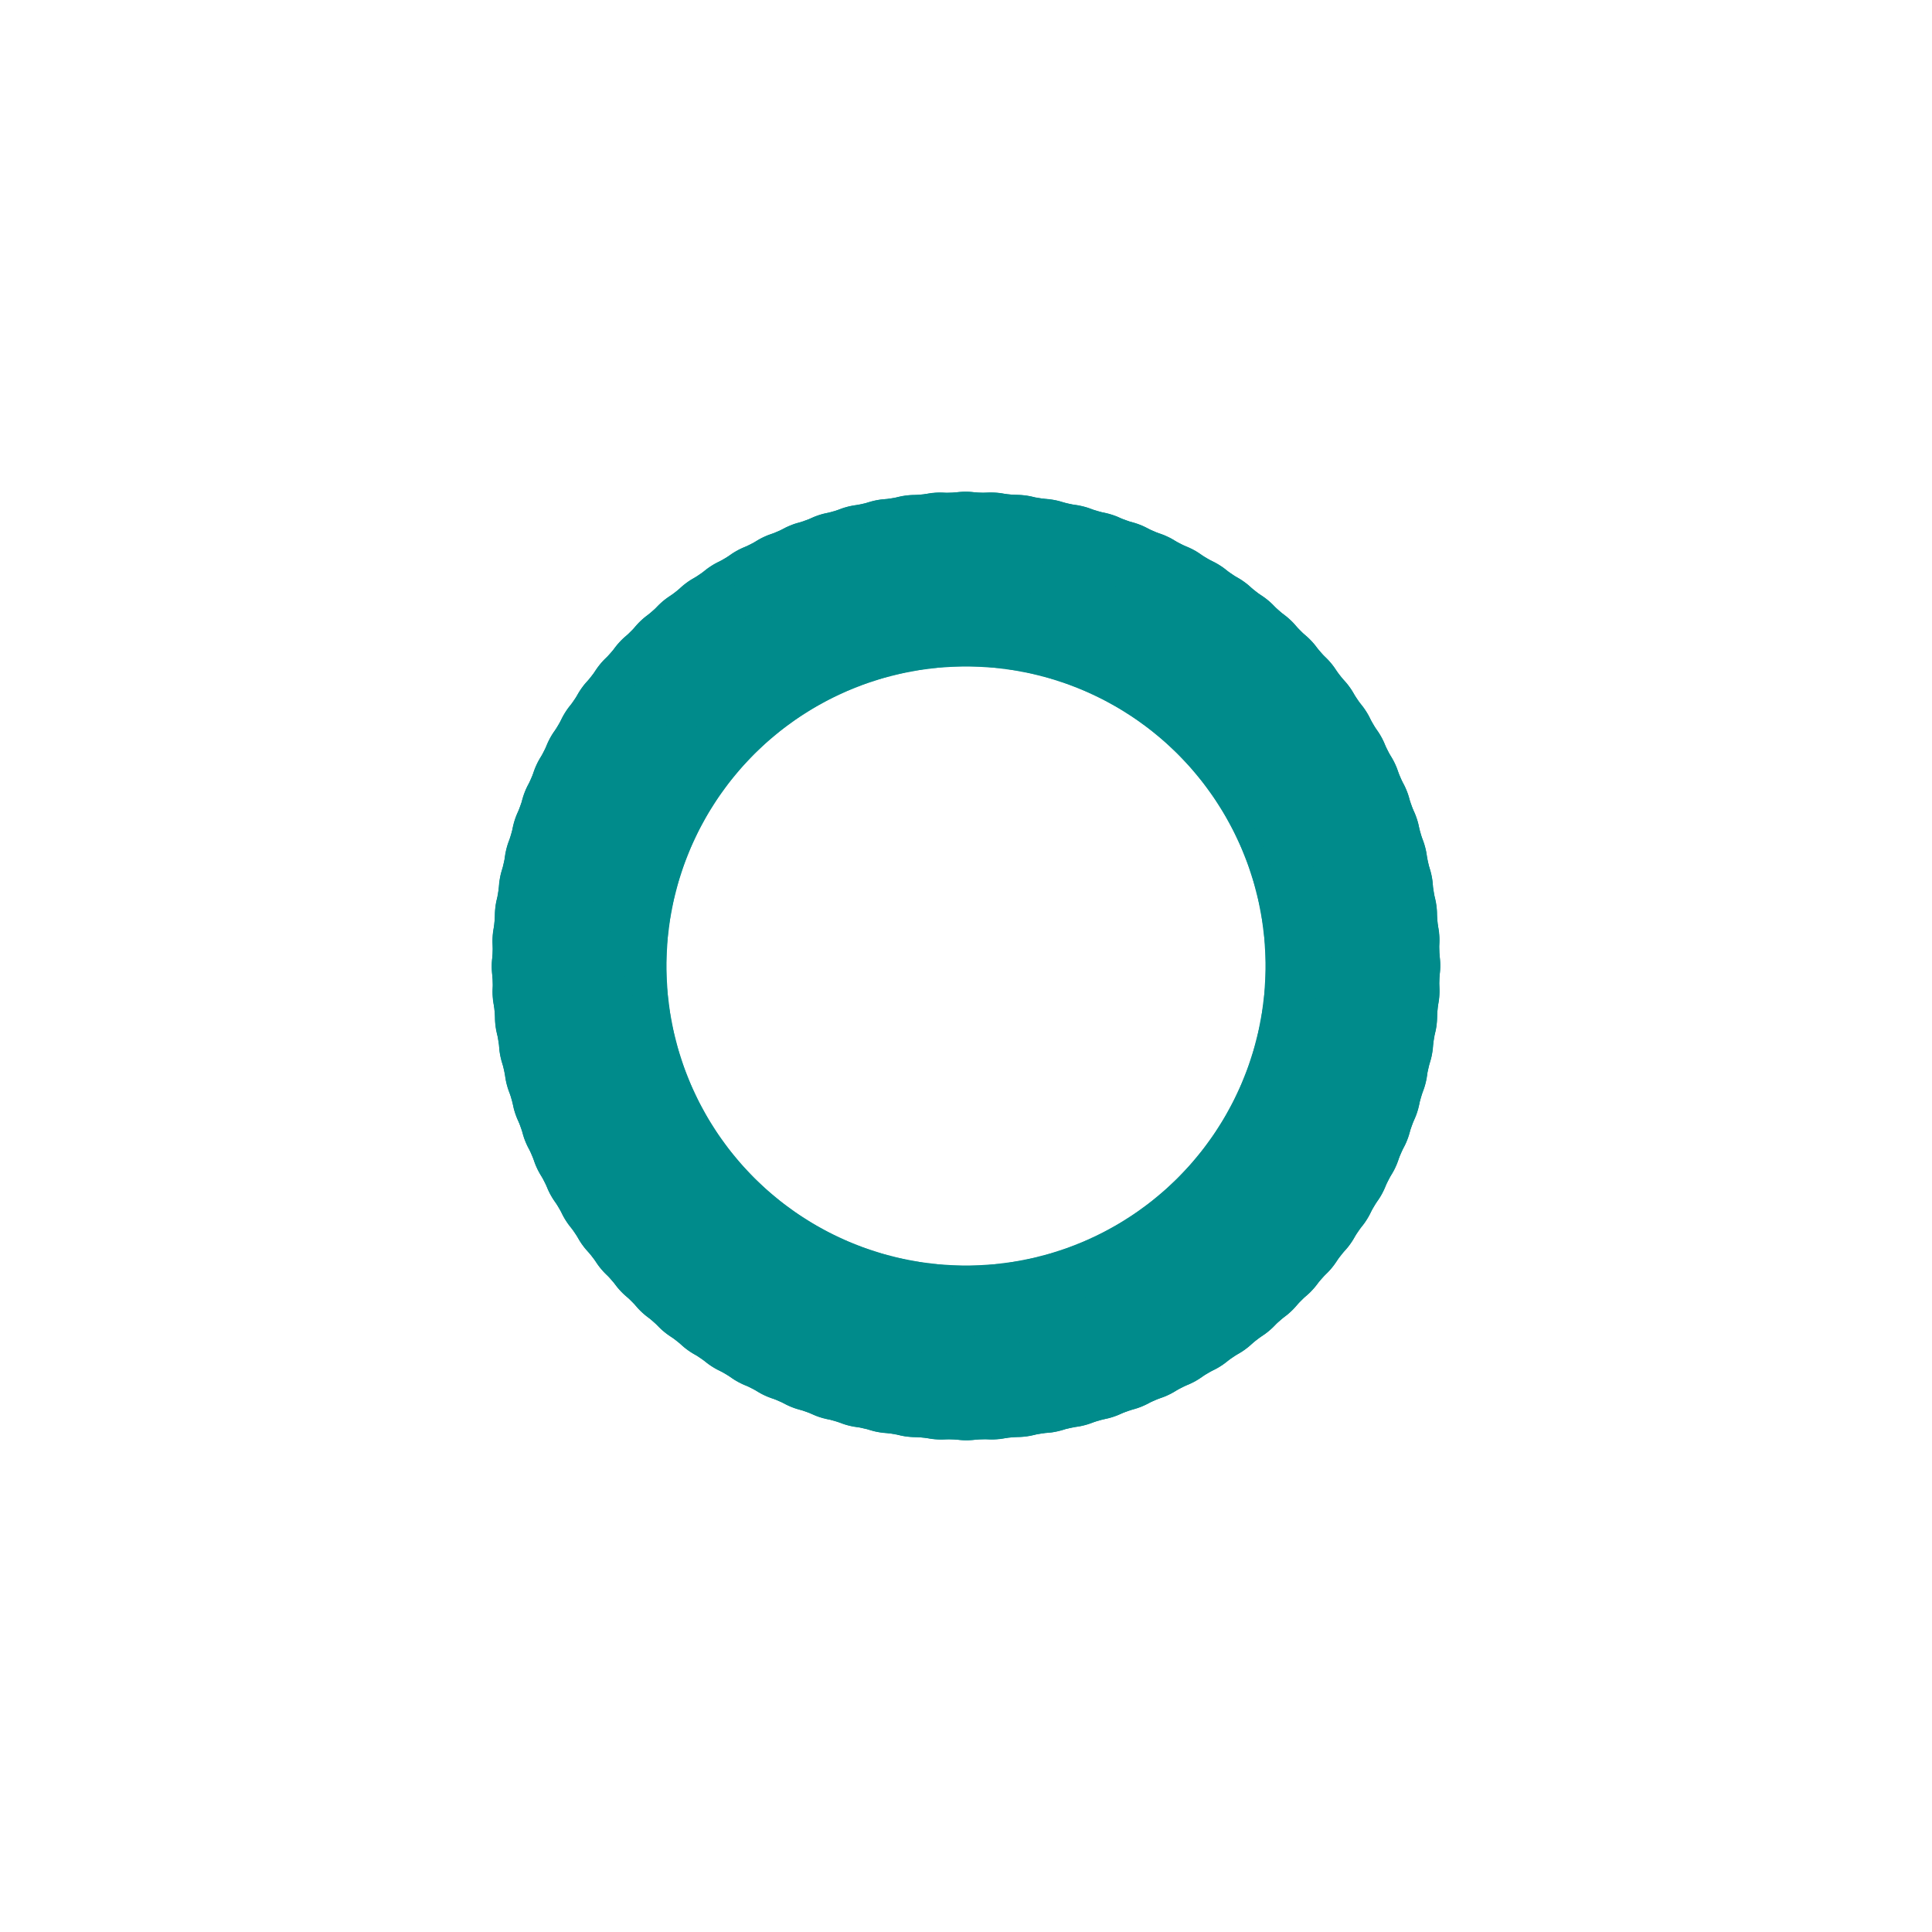 <?xml version="1.0" encoding="utf-8"?>
<svg xmlns="http://www.w3.org/2000/svg" xmlns:xlink="http://www.w3.org/1999/xlink" style="margin: auto; background: rgba(255, 255, 255, 0); display: block; shape-rendering: auto; animation-play-state: running; animation-delay: 0s;" width="200px" height="200px" viewBox="0 0 100 100" preserveAspectRatio="xMidYMid">
<g transform="rotate(0 50 50)" style="animation-play-state: running; animation-delay: 0s;">
  <rect x="46" y="25.5" rx="2.52" ry="2.52" width="8" height="9" fill="#008b8b" style="animation-play-state: running; animation-delay: 0s;">
    <animate attributeName="opacity" values="1;0" keyTimes="0;1" dur="1s" begin="-0.99s" repeatCount="indefinite" style="animation-play-state: running; animation-delay: 0s;"></animate>
  </rect>
</g><g transform="rotate(3.6 50 50)" style="animation-play-state: running; animation-delay: 0s;">
  <rect x="46" y="25.5" rx="2.52" ry="2.52" width="8" height="9" fill="#008b8b" style="animation-play-state: running; animation-delay: 0s;">
    <animate attributeName="opacity" values="1;0" keyTimes="0;1" dur="1s" begin="-0.98s" repeatCount="indefinite" style="animation-play-state: running; animation-delay: 0s;"></animate>
  </rect>
</g><g transform="rotate(7.2 50 50)" style="animation-play-state: running; animation-delay: 0s;">
  <rect x="46" y="25.5" rx="2.52" ry="2.52" width="8" height="9" fill="#008b8b" style="animation-play-state: running; animation-delay: 0s;">
    <animate attributeName="opacity" values="1;0" keyTimes="0;1" dur="1s" begin="-0.97s" repeatCount="indefinite" style="animation-play-state: running; animation-delay: 0s;"></animate>
  </rect>
</g><g transform="rotate(10.8 50 50)" style="animation-play-state: running; animation-delay: 0s;">
  <rect x="46" y="25.5" rx="2.52" ry="2.52" width="8" height="9" fill="#008b8b" style="animation-play-state: running; animation-delay: 0s;">
    <animate attributeName="opacity" values="1;0" keyTimes="0;1" dur="1s" begin="-0.96s" repeatCount="indefinite" style="animation-play-state: running; animation-delay: 0s;"></animate>
  </rect>
</g><g transform="rotate(14.4 50 50)" style="animation-play-state: running; animation-delay: 0s;">
  <rect x="46" y="25.5" rx="2.52" ry="2.52" width="8" height="9" fill="#008b8b" style="animation-play-state: running; animation-delay: 0s;">
    <animate attributeName="opacity" values="1;0" keyTimes="0;1" dur="1s" begin="-0.95s" repeatCount="indefinite" style="animation-play-state: running; animation-delay: 0s;"></animate>
  </rect>
</g><g transform="rotate(18 50 50)" style="animation-play-state: running; animation-delay: 0s;">
  <rect x="46" y="25.5" rx="2.52" ry="2.52" width="8" height="9" fill="#008b8b" style="animation-play-state: running; animation-delay: 0s;">
    <animate attributeName="opacity" values="1;0" keyTimes="0;1" dur="1s" begin="-0.94s" repeatCount="indefinite" style="animation-play-state: running; animation-delay: 0s;"></animate>
  </rect>
</g><g transform="rotate(21.6 50 50)" style="animation-play-state: running; animation-delay: 0s;">
  <rect x="46" y="25.5" rx="2.52" ry="2.52" width="8" height="9" fill="#008b8b" style="animation-play-state: running; animation-delay: 0s;">
    <animate attributeName="opacity" values="1;0" keyTimes="0;1" dur="1s" begin="-0.93s" repeatCount="indefinite" style="animation-play-state: running; animation-delay: 0s;"></animate>
  </rect>
</g><g transform="rotate(25.2 50 50)" style="animation-play-state: running; animation-delay: 0s;">
  <rect x="46" y="25.5" rx="2.52" ry="2.52" width="8" height="9" fill="#008b8b" style="animation-play-state: running; animation-delay: 0s;">
    <animate attributeName="opacity" values="1;0" keyTimes="0;1" dur="1s" begin="-0.92s" repeatCount="indefinite" style="animation-play-state: running; animation-delay: 0s;"></animate>
  </rect>
</g><g transform="rotate(28.8 50 50)" style="animation-play-state: running; animation-delay: 0s;">
  <rect x="46" y="25.5" rx="2.52" ry="2.52" width="8" height="9" fill="#008b8b" style="animation-play-state: running; animation-delay: 0s;">
    <animate attributeName="opacity" values="1;0" keyTimes="0;1" dur="1s" begin="-0.91s" repeatCount="indefinite" style="animation-play-state: running; animation-delay: 0s;"></animate>
  </rect>
</g><g transform="rotate(32.4 50 50)" style="animation-play-state: running; animation-delay: 0s;">
  <rect x="46" y="25.5" rx="2.52" ry="2.52" width="8" height="9" fill="#008b8b" style="animation-play-state: running; animation-delay: 0s;">
    <animate attributeName="opacity" values="1;0" keyTimes="0;1" dur="1s" begin="-0.9s" repeatCount="indefinite" style="animation-play-state: running; animation-delay: 0s;"></animate>
  </rect>
</g><g transform="rotate(36 50 50)" style="animation-play-state: running; animation-delay: 0s;">
  <rect x="46" y="25.5" rx="2.52" ry="2.52" width="8" height="9" fill="#008b8b" style="animation-play-state: running; animation-delay: 0s;">
    <animate attributeName="opacity" values="1;0" keyTimes="0;1" dur="1s" begin="-0.89s" repeatCount="indefinite" style="animation-play-state: running; animation-delay: 0s;"></animate>
  </rect>
</g><g transform="rotate(39.6 50 50)" style="animation-play-state: running; animation-delay: 0s;">
  <rect x="46" y="25.5" rx="2.52" ry="2.52" width="8" height="9" fill="#008b8b" style="animation-play-state: running; animation-delay: 0s;">
    <animate attributeName="opacity" values="1;0" keyTimes="0;1" dur="1s" begin="-0.88s" repeatCount="indefinite" style="animation-play-state: running; animation-delay: 0s;"></animate>
  </rect>
</g><g transform="rotate(43.2 50 50)" style="animation-play-state: running; animation-delay: 0s;">
  <rect x="46" y="25.5" rx="2.52" ry="2.52" width="8" height="9" fill="#008b8b" style="animation-play-state: running; animation-delay: 0s;">
    <animate attributeName="opacity" values="1;0" keyTimes="0;1" dur="1s" begin="-0.87s" repeatCount="indefinite" style="animation-play-state: running; animation-delay: 0s;"></animate>
  </rect>
</g><g transform="rotate(46.8 50 50)" style="animation-play-state: running; animation-delay: 0s;">
  <rect x="46" y="25.5" rx="2.52" ry="2.52" width="8" height="9" fill="#008b8b" style="animation-play-state: running; animation-delay: 0s;">
    <animate attributeName="opacity" values="1;0" keyTimes="0;1" dur="1s" begin="-0.86s" repeatCount="indefinite" style="animation-play-state: running; animation-delay: 0s;"></animate>
  </rect>
</g><g transform="rotate(50.4 50 50)" style="animation-play-state: running; animation-delay: 0s;">
  <rect x="46" y="25.5" rx="2.52" ry="2.52" width="8" height="9" fill="#008b8b" style="animation-play-state: running; animation-delay: 0s;">
    <animate attributeName="opacity" values="1;0" keyTimes="0;1" dur="1s" begin="-0.85s" repeatCount="indefinite" style="animation-play-state: running; animation-delay: 0s;"></animate>
  </rect>
</g><g transform="rotate(54 50 50)" style="animation-play-state: running; animation-delay: 0s;">
  <rect x="46" y="25.5" rx="2.52" ry="2.52" width="8" height="9" fill="#008b8b" style="animation-play-state: running; animation-delay: 0s;">
    <animate attributeName="opacity" values="1;0" keyTimes="0;1" dur="1s" begin="-0.84s" repeatCount="indefinite" style="animation-play-state: running; animation-delay: 0s;"></animate>
  </rect>
</g><g transform="rotate(57.6 50 50)" style="animation-play-state: running; animation-delay: 0s;">
  <rect x="46" y="25.5" rx="2.52" ry="2.52" width="8" height="9" fill="#008b8b" style="animation-play-state: running; animation-delay: 0s;">
    <animate attributeName="opacity" values="1;0" keyTimes="0;1" dur="1s" begin="-0.83s" repeatCount="indefinite" style="animation-play-state: running; animation-delay: 0s;"></animate>
  </rect>
</g><g transform="rotate(61.2 50 50)" style="animation-play-state: running; animation-delay: 0s;">
  <rect x="46" y="25.5" rx="2.52" ry="2.52" width="8" height="9" fill="#008b8b" style="animation-play-state: running; animation-delay: 0s;">
    <animate attributeName="opacity" values="1;0" keyTimes="0;1" dur="1s" begin="-0.82s" repeatCount="indefinite" style="animation-play-state: running; animation-delay: 0s;"></animate>
  </rect>
</g><g transform="rotate(64.8 50 50)" style="animation-play-state: running; animation-delay: 0s;">
  <rect x="46" y="25.5" rx="2.52" ry="2.52" width="8" height="9" fill="#008b8b" style="animation-play-state: running; animation-delay: 0s;">
    <animate attributeName="opacity" values="1;0" keyTimes="0;1" dur="1s" begin="-0.81s" repeatCount="indefinite" style="animation-play-state: running; animation-delay: 0s;"></animate>
  </rect>
</g><g transform="rotate(68.4 50 50)" style="animation-play-state: running; animation-delay: 0s;">
  <rect x="46" y="25.5" rx="2.52" ry="2.52" width="8" height="9" fill="#008b8b" style="animation-play-state: running; animation-delay: 0s;">
    <animate attributeName="opacity" values="1;0" keyTimes="0;1" dur="1s" begin="-0.8s" repeatCount="indefinite" style="animation-play-state: running; animation-delay: 0s;"></animate>
  </rect>
</g><g transform="rotate(72 50 50)" style="animation-play-state: running; animation-delay: 0s;">
  <rect x="46" y="25.5" rx="2.52" ry="2.52" width="8" height="9" fill="#008b8b" style="animation-play-state: running; animation-delay: 0s;">
    <animate attributeName="opacity" values="1;0" keyTimes="0;1" dur="1s" begin="-0.79s" repeatCount="indefinite" style="animation-play-state: running; animation-delay: 0s;"></animate>
  </rect>
</g><g transform="rotate(75.6 50 50)" style="animation-play-state: running; animation-delay: 0s;">
  <rect x="46" y="25.5" rx="2.52" ry="2.52" width="8" height="9" fill="#008b8b" style="animation-play-state: running; animation-delay: 0s;">
    <animate attributeName="opacity" values="1;0" keyTimes="0;1" dur="1s" begin="-0.78s" repeatCount="indefinite" style="animation-play-state: running; animation-delay: 0s;"></animate>
  </rect>
</g><g transform="rotate(79.2 50 50)" style="animation-play-state: running; animation-delay: 0s;">
  <rect x="46" y="25.5" rx="2.52" ry="2.52" width="8" height="9" fill="#008b8b" style="animation-play-state: running; animation-delay: 0s;">
    <animate attributeName="opacity" values="1;0" keyTimes="0;1" dur="1s" begin="-0.77s" repeatCount="indefinite" style="animation-play-state: running; animation-delay: 0s;"></animate>
  </rect>
</g><g transform="rotate(82.8 50 50)" style="animation-play-state: running; animation-delay: 0s;">
  <rect x="46" y="25.5" rx="2.52" ry="2.52" width="8" height="9" fill="#008b8b" style="animation-play-state: running; animation-delay: 0s;">
    <animate attributeName="opacity" values="1;0" keyTimes="0;1" dur="1s" begin="-0.76s" repeatCount="indefinite" style="animation-play-state: running; animation-delay: 0s;"></animate>
  </rect>
</g><g transform="rotate(86.4 50 50)" style="animation-play-state: running; animation-delay: 0s;">
  <rect x="46" y="25.5" rx="2.52" ry="2.52" width="8" height="9" fill="#008b8b" style="animation-play-state: running; animation-delay: 0s;">
    <animate attributeName="opacity" values="1;0" keyTimes="0;1" dur="1s" begin="-0.75s" repeatCount="indefinite" style="animation-play-state: running; animation-delay: 0s;"></animate>
  </rect>
</g><g transform="rotate(90 50 50)" style="animation-play-state: running; animation-delay: 0s;">
  <rect x="46" y="25.5" rx="2.52" ry="2.52" width="8" height="9" fill="#008b8b" style="animation-play-state: running; animation-delay: 0s;">
    <animate attributeName="opacity" values="1;0" keyTimes="0;1" dur="1s" begin="-0.74s" repeatCount="indefinite" style="animation-play-state: running; animation-delay: 0s;"></animate>
  </rect>
</g><g transform="rotate(93.6 50 50)" style="animation-play-state: running; animation-delay: 0s;">
  <rect x="46" y="25.5" rx="2.52" ry="2.52" width="8" height="9" fill="#008b8b" style="animation-play-state: running; animation-delay: 0s;">
    <animate attributeName="opacity" values="1;0" keyTimes="0;1" dur="1s" begin="-0.73s" repeatCount="indefinite" style="animation-play-state: running; animation-delay: 0s;"></animate>
  </rect>
</g><g transform="rotate(97.2 50 50)" style="animation-play-state: running; animation-delay: 0s;">
  <rect x="46" y="25.5" rx="2.52" ry="2.52" width="8" height="9" fill="#008b8b" style="animation-play-state: running; animation-delay: 0s;">
    <animate attributeName="opacity" values="1;0" keyTimes="0;1" dur="1s" begin="-0.72s" repeatCount="indefinite" style="animation-play-state: running; animation-delay: 0s;"></animate>
  </rect>
</g><g transform="rotate(100.8 50 50)" style="animation-play-state: running; animation-delay: 0s;">
  <rect x="46" y="25.5" rx="2.52" ry="2.52" width="8" height="9" fill="#008b8b" style="animation-play-state: running; animation-delay: 0s;">
    <animate attributeName="opacity" values="1;0" keyTimes="0;1" dur="1s" begin="-0.71s" repeatCount="indefinite" style="animation-play-state: running; animation-delay: 0s;"></animate>
  </rect>
</g><g transform="rotate(104.4 50 50)" style="animation-play-state: running; animation-delay: 0s;">
  <rect x="46" y="25.5" rx="2.52" ry="2.52" width="8" height="9" fill="#008b8b" style="animation-play-state: running; animation-delay: 0s;">
    <animate attributeName="opacity" values="1;0" keyTimes="0;1" dur="1s" begin="-0.7s" repeatCount="indefinite" style="animation-play-state: running; animation-delay: 0s;"></animate>
  </rect>
</g><g transform="rotate(108 50 50)" style="animation-play-state: running; animation-delay: 0s;">
  <rect x="46" y="25.5" rx="2.52" ry="2.52" width="8" height="9" fill="#008b8b" style="animation-play-state: running; animation-delay: 0s;">
    <animate attributeName="opacity" values="1;0" keyTimes="0;1" dur="1s" begin="-0.69s" repeatCount="indefinite" style="animation-play-state: running; animation-delay: 0s;"></animate>
  </rect>
</g><g transform="rotate(111.6 50 50)" style="animation-play-state: running; animation-delay: 0s;">
  <rect x="46" y="25.5" rx="2.52" ry="2.52" width="8" height="9" fill="#008b8b" style="animation-play-state: running; animation-delay: 0s;">
    <animate attributeName="opacity" values="1;0" keyTimes="0;1" dur="1s" begin="-0.68s" repeatCount="indefinite" style="animation-play-state: running; animation-delay: 0s;"></animate>
  </rect>
</g><g transform="rotate(115.2 50 50)" style="animation-play-state: running; animation-delay: 0s;">
  <rect x="46" y="25.5" rx="2.52" ry="2.52" width="8" height="9" fill="#008b8b" style="animation-play-state: running; animation-delay: 0s;">
    <animate attributeName="opacity" values="1;0" keyTimes="0;1" dur="1s" begin="-0.67s" repeatCount="indefinite" style="animation-play-state: running; animation-delay: 0s;"></animate>
  </rect>
</g><g transform="rotate(118.8 50 50)" style="animation-play-state: running; animation-delay: 0s;">
  <rect x="46" y="25.5" rx="2.52" ry="2.52" width="8" height="9" fill="#008b8b" style="animation-play-state: running; animation-delay: 0s;">
    <animate attributeName="opacity" values="1;0" keyTimes="0;1" dur="1s" begin="-0.66s" repeatCount="indefinite" style="animation-play-state: running; animation-delay: 0s;"></animate>
  </rect>
</g><g transform="rotate(122.4 50 50)" style="animation-play-state: running; animation-delay: 0s;">
  <rect x="46" y="25.5" rx="2.52" ry="2.52" width="8" height="9" fill="#008b8b" style="animation-play-state: running; animation-delay: 0s;">
    <animate attributeName="opacity" values="1;0" keyTimes="0;1" dur="1s" begin="-0.65s" repeatCount="indefinite" style="animation-play-state: running; animation-delay: 0s;"></animate>
  </rect>
</g><g transform="rotate(126 50 50)" style="animation-play-state: running; animation-delay: 0s;">
  <rect x="46" y="25.5" rx="2.52" ry="2.52" width="8" height="9" fill="#008b8b" style="animation-play-state: running; animation-delay: 0s;">
    <animate attributeName="opacity" values="1;0" keyTimes="0;1" dur="1s" begin="-0.64s" repeatCount="indefinite" style="animation-play-state: running; animation-delay: 0s;"></animate>
  </rect>
</g><g transform="rotate(129.6 50 50)" style="animation-play-state: running; animation-delay: 0s;">
  <rect x="46" y="25.5" rx="2.52" ry="2.52" width="8" height="9" fill="#008b8b" style="animation-play-state: running; animation-delay: 0s;">
    <animate attributeName="opacity" values="1;0" keyTimes="0;1" dur="1s" begin="-0.63s" repeatCount="indefinite" style="animation-play-state: running; animation-delay: 0s;"></animate>
  </rect>
</g><g transform="rotate(133.2 50 50)" style="animation-play-state: running; animation-delay: 0s;">
  <rect x="46" y="25.5" rx="2.52" ry="2.52" width="8" height="9" fill="#008b8b" style="animation-play-state: running; animation-delay: 0s;">
    <animate attributeName="opacity" values="1;0" keyTimes="0;1" dur="1s" begin="-0.62s" repeatCount="indefinite" style="animation-play-state: running; animation-delay: 0s;"></animate>
  </rect>
</g><g transform="rotate(136.8 50 50)" style="animation-play-state: running; animation-delay: 0s;">
  <rect x="46" y="25.5" rx="2.52" ry="2.52" width="8" height="9" fill="#008b8b" style="animation-play-state: running; animation-delay: 0s;">
    <animate attributeName="opacity" values="1;0" keyTimes="0;1" dur="1s" begin="-0.61s" repeatCount="indefinite" style="animation-play-state: running; animation-delay: 0s;"></animate>
  </rect>
</g><g transform="rotate(140.4 50 50)" style="animation-play-state: running; animation-delay: 0s;">
  <rect x="46" y="25.5" rx="2.52" ry="2.52" width="8" height="9" fill="#008b8b" style="animation-play-state: running; animation-delay: 0s;">
    <animate attributeName="opacity" values="1;0" keyTimes="0;1" dur="1s" begin="-0.6s" repeatCount="indefinite" style="animation-play-state: running; animation-delay: 0s;"></animate>
  </rect>
</g><g transform="rotate(144 50 50)" style="animation-play-state: running; animation-delay: 0s;">
  <rect x="46" y="25.5" rx="2.52" ry="2.52" width="8" height="9" fill="#008b8b" style="animation-play-state: running; animation-delay: 0s;">
    <animate attributeName="opacity" values="1;0" keyTimes="0;1" dur="1s" begin="-0.59s" repeatCount="indefinite" style="animation-play-state: running; animation-delay: 0s;"></animate>
  </rect>
</g><g transform="rotate(147.6 50 50)" style="animation-play-state: running; animation-delay: 0s;">
  <rect x="46" y="25.5" rx="2.52" ry="2.52" width="8" height="9" fill="#008b8b" style="animation-play-state: running; animation-delay: 0s;">
    <animate attributeName="opacity" values="1;0" keyTimes="0;1" dur="1s" begin="-0.58s" repeatCount="indefinite" style="animation-play-state: running; animation-delay: 0s;"></animate>
  </rect>
</g><g transform="rotate(151.2 50 50)" style="animation-play-state: running; animation-delay: 0s;">
  <rect x="46" y="25.5" rx="2.52" ry="2.52" width="8" height="9" fill="#008b8b" style="animation-play-state: running; animation-delay: 0s;">
    <animate attributeName="opacity" values="1;0" keyTimes="0;1" dur="1s" begin="-0.57s" repeatCount="indefinite" style="animation-play-state: running; animation-delay: 0s;"></animate>
  </rect>
</g><g transform="rotate(154.8 50 50)" style="animation-play-state: running; animation-delay: 0s;">
  <rect x="46" y="25.5" rx="2.52" ry="2.52" width="8" height="9" fill="#008b8b" style="animation-play-state: running; animation-delay: 0s;">
    <animate attributeName="opacity" values="1;0" keyTimes="0;1" dur="1s" begin="-0.56s" repeatCount="indefinite" style="animation-play-state: running; animation-delay: 0s;"></animate>
  </rect>
</g><g transform="rotate(158.4 50 50)" style="animation-play-state: running; animation-delay: 0s;">
  <rect x="46" y="25.5" rx="2.52" ry="2.52" width="8" height="9" fill="#008b8b" style="animation-play-state: running; animation-delay: 0s;">
    <animate attributeName="opacity" values="1;0" keyTimes="0;1" dur="1s" begin="-0.55s" repeatCount="indefinite" style="animation-play-state: running; animation-delay: 0s;"></animate>
  </rect>
</g><g transform="rotate(162 50 50)" style="animation-play-state: running; animation-delay: 0s;">
  <rect x="46" y="25.5" rx="2.52" ry="2.52" width="8" height="9" fill="#008b8b" style="animation-play-state: running; animation-delay: 0s;">
    <animate attributeName="opacity" values="1;0" keyTimes="0;1" dur="1s" begin="-0.54s" repeatCount="indefinite" style="animation-play-state: running; animation-delay: 0s;"></animate>
  </rect>
</g><g transform="rotate(165.6 50 50)" style="animation-play-state: running; animation-delay: 0s;">
  <rect x="46" y="25.5" rx="2.52" ry="2.52" width="8" height="9" fill="#008b8b" style="animation-play-state: running; animation-delay: 0s;">
    <animate attributeName="opacity" values="1;0" keyTimes="0;1" dur="1s" begin="-0.53s" repeatCount="indefinite" style="animation-play-state: running; animation-delay: 0s;"></animate>
  </rect>
</g><g transform="rotate(169.2 50 50)" style="animation-play-state: running; animation-delay: 0s;">
  <rect x="46" y="25.5" rx="2.52" ry="2.52" width="8" height="9" fill="#008b8b" style="animation-play-state: running; animation-delay: 0s;">
    <animate attributeName="opacity" values="1;0" keyTimes="0;1" dur="1s" begin="-0.52s" repeatCount="indefinite" style="animation-play-state: running; animation-delay: 0s;"></animate>
  </rect>
</g><g transform="rotate(172.8 50 50)" style="animation-play-state: running; animation-delay: 0s;">
  <rect x="46" y="25.5" rx="2.52" ry="2.52" width="8" height="9" fill="#008b8b" style="animation-play-state: running; animation-delay: 0s;">
    <animate attributeName="opacity" values="1;0" keyTimes="0;1" dur="1s" begin="-0.51s" repeatCount="indefinite" style="animation-play-state: running; animation-delay: 0s;"></animate>
  </rect>
</g><g transform="rotate(176.4 50 50)" style="animation-play-state: running; animation-delay: 0s;">
  <rect x="46" y="25.5" rx="2.52" ry="2.52" width="8" height="9" fill="#008b8b" style="animation-play-state: running; animation-delay: 0s;">
    <animate attributeName="opacity" values="1;0" keyTimes="0;1" dur="1s" begin="-0.5s" repeatCount="indefinite" style="animation-play-state: running; animation-delay: 0s;"></animate>
  </rect>
</g><g transform="rotate(180 50 50)" style="animation-play-state: running; animation-delay: 0s;">
  <rect x="46" y="25.5" rx="2.52" ry="2.52" width="8" height="9" fill="#008b8b" style="animation-play-state: running; animation-delay: 0s;">
    <animate attributeName="opacity" values="1;0" keyTimes="0;1" dur="1s" begin="-0.49s" repeatCount="indefinite" style="animation-play-state: running; animation-delay: 0s;"></animate>
  </rect>
</g><g transform="rotate(183.6 50 50)" style="animation-play-state: running; animation-delay: 0s;">
  <rect x="46" y="25.5" rx="2.52" ry="2.52" width="8" height="9" fill="#008b8b" style="animation-play-state: running; animation-delay: 0s;">
    <animate attributeName="opacity" values="1;0" keyTimes="0;1" dur="1s" begin="-0.48s" repeatCount="indefinite" style="animation-play-state: running; animation-delay: 0s;"></animate>
  </rect>
</g><g transform="rotate(187.2 50 50)" style="animation-play-state: running; animation-delay: 0s;">
  <rect x="46" y="25.5" rx="2.52" ry="2.52" width="8" height="9" fill="#008b8b" style="animation-play-state: running; animation-delay: 0s;">
    <animate attributeName="opacity" values="1;0" keyTimes="0;1" dur="1s" begin="-0.47s" repeatCount="indefinite" style="animation-play-state: running; animation-delay: 0s;"></animate>
  </rect>
</g><g transform="rotate(190.8 50 50)" style="animation-play-state: running; animation-delay: 0s;">
  <rect x="46" y="25.5" rx="2.52" ry="2.52" width="8" height="9" fill="#008b8b" style="animation-play-state: running; animation-delay: 0s;">
    <animate attributeName="opacity" values="1;0" keyTimes="0;1" dur="1s" begin="-0.46s" repeatCount="indefinite" style="animation-play-state: running; animation-delay: 0s;"></animate>
  </rect>
</g><g transform="rotate(194.4 50 50)" style="animation-play-state: running; animation-delay: 0s;">
  <rect x="46" y="25.5" rx="2.52" ry="2.52" width="8" height="9" fill="#008b8b" style="animation-play-state: running; animation-delay: 0s;">
    <animate attributeName="opacity" values="1;0" keyTimes="0;1" dur="1s" begin="-0.45s" repeatCount="indefinite" style="animation-play-state: running; animation-delay: 0s;"></animate>
  </rect>
</g><g transform="rotate(198 50 50)" style="animation-play-state: running; animation-delay: 0s;">
  <rect x="46" y="25.5" rx="2.52" ry="2.52" width="8" height="9" fill="#008b8b" style="animation-play-state: running; animation-delay: 0s;">
    <animate attributeName="opacity" values="1;0" keyTimes="0;1" dur="1s" begin="-0.44s" repeatCount="indefinite" style="animation-play-state: running; animation-delay: 0s;"></animate>
  </rect>
</g><g transform="rotate(201.6 50 50)" style="animation-play-state: running; animation-delay: 0s;">
  <rect x="46" y="25.5" rx="2.52" ry="2.52" width="8" height="9" fill="#008b8b" style="animation-play-state: running; animation-delay: 0s;">
    <animate attributeName="opacity" values="1;0" keyTimes="0;1" dur="1s" begin="-0.43s" repeatCount="indefinite" style="animation-play-state: running; animation-delay: 0s;"></animate>
  </rect>
</g><g transform="rotate(205.2 50 50)" style="animation-play-state: running; animation-delay: 0s;">
  <rect x="46" y="25.5" rx="2.52" ry="2.52" width="8" height="9" fill="#008b8b" style="animation-play-state: running; animation-delay: 0s;">
    <animate attributeName="opacity" values="1;0" keyTimes="0;1" dur="1s" begin="-0.42s" repeatCount="indefinite" style="animation-play-state: running; animation-delay: 0s;"></animate>
  </rect>
</g><g transform="rotate(208.8 50 50)" style="animation-play-state: running; animation-delay: 0s;">
  <rect x="46" y="25.5" rx="2.52" ry="2.52" width="8" height="9" fill="#008b8b" style="animation-play-state: running; animation-delay: 0s;">
    <animate attributeName="opacity" values="1;0" keyTimes="0;1" dur="1s" begin="-0.41s" repeatCount="indefinite" style="animation-play-state: running; animation-delay: 0s;"></animate>
  </rect>
</g><g transform="rotate(212.4 50 50)" style="animation-play-state: running; animation-delay: 0s;">
  <rect x="46" y="25.5" rx="2.52" ry="2.52" width="8" height="9" fill="#008b8b" style="animation-play-state: running; animation-delay: 0s;">
    <animate attributeName="opacity" values="1;0" keyTimes="0;1" dur="1s" begin="-0.4s" repeatCount="indefinite" style="animation-play-state: running; animation-delay: 0s;"></animate>
  </rect>
</g><g transform="rotate(216 50 50)" style="animation-play-state: running; animation-delay: 0s;">
  <rect x="46" y="25.5" rx="2.52" ry="2.52" width="8" height="9" fill="#008b8b" style="animation-play-state: running; animation-delay: 0s;">
    <animate attributeName="opacity" values="1;0" keyTimes="0;1" dur="1s" begin="-0.39s" repeatCount="indefinite" style="animation-play-state: running; animation-delay: 0s;"></animate>
  </rect>
</g><g transform="rotate(219.6 50 50)" style="animation-play-state: running; animation-delay: 0s;">
  <rect x="46" y="25.5" rx="2.52" ry="2.52" width="8" height="9" fill="#008b8b" style="animation-play-state: running; animation-delay: 0s;">
    <animate attributeName="opacity" values="1;0" keyTimes="0;1" dur="1s" begin="-0.38s" repeatCount="indefinite" style="animation-play-state: running; animation-delay: 0s;"></animate>
  </rect>
</g><g transform="rotate(223.2 50 50)" style="animation-play-state: running; animation-delay: 0s;">
  <rect x="46" y="25.5" rx="2.52" ry="2.52" width="8" height="9" fill="#008b8b" style="animation-play-state: running; animation-delay: 0s;">
    <animate attributeName="opacity" values="1;0" keyTimes="0;1" dur="1s" begin="-0.37s" repeatCount="indefinite" style="animation-play-state: running; animation-delay: 0s;"></animate>
  </rect>
</g><g transform="rotate(226.8 50 50)" style="animation-play-state: running; animation-delay: 0s;">
  <rect x="46" y="25.5" rx="2.52" ry="2.52" width="8" height="9" fill="#008b8b" style="animation-play-state: running; animation-delay: 0s;">
    <animate attributeName="opacity" values="1;0" keyTimes="0;1" dur="1s" begin="-0.36s" repeatCount="indefinite" style="animation-play-state: running; animation-delay: 0s;"></animate>
  </rect>
</g><g transform="rotate(230.4 50 50)" style="animation-play-state: running; animation-delay: 0s;">
  <rect x="46" y="25.5" rx="2.52" ry="2.52" width="8" height="9" fill="#008b8b" style="animation-play-state: running; animation-delay: 0s;">
    <animate attributeName="opacity" values="1;0" keyTimes="0;1" dur="1s" begin="-0.35s" repeatCount="indefinite" style="animation-play-state: running; animation-delay: 0s;"></animate>
  </rect>
</g><g transform="rotate(234 50 50)" style="animation-play-state: running; animation-delay: 0s;">
  <rect x="46" y="25.5" rx="2.52" ry="2.52" width="8" height="9" fill="#008b8b" style="animation-play-state: running; animation-delay: 0s;">
    <animate attributeName="opacity" values="1;0" keyTimes="0;1" dur="1s" begin="-0.34s" repeatCount="indefinite" style="animation-play-state: running; animation-delay: 0s;"></animate>
  </rect>
</g><g transform="rotate(237.6 50 50)" style="animation-play-state: running; animation-delay: 0s;">
  <rect x="46" y="25.5" rx="2.52" ry="2.52" width="8" height="9" fill="#008b8b" style="animation-play-state: running; animation-delay: 0s;">
    <animate attributeName="opacity" values="1;0" keyTimes="0;1" dur="1s" begin="-0.33s" repeatCount="indefinite" style="animation-play-state: running; animation-delay: 0s;"></animate>
  </rect>
</g><g transform="rotate(241.2 50 50)" style="animation-play-state: running; animation-delay: 0s;">
  <rect x="46" y="25.5" rx="2.52" ry="2.52" width="8" height="9" fill="#008b8b" style="animation-play-state: running; animation-delay: 0s;">
    <animate attributeName="opacity" values="1;0" keyTimes="0;1" dur="1s" begin="-0.32s" repeatCount="indefinite" style="animation-play-state: running; animation-delay: 0s;"></animate>
  </rect>
</g><g transform="rotate(244.8 50 50)" style="animation-play-state: running; animation-delay: 0s;">
  <rect x="46" y="25.5" rx="2.52" ry="2.52" width="8" height="9" fill="#008b8b" style="animation-play-state: running; animation-delay: 0s;">
    <animate attributeName="opacity" values="1;0" keyTimes="0;1" dur="1s" begin="-0.31s" repeatCount="indefinite" style="animation-play-state: running; animation-delay: 0s;"></animate>
  </rect>
</g><g transform="rotate(248.4 50 50)" style="animation-play-state: running; animation-delay: 0s;">
  <rect x="46" y="25.5" rx="2.52" ry="2.52" width="8" height="9" fill="#008b8b" style="animation-play-state: running; animation-delay: 0s;">
    <animate attributeName="opacity" values="1;0" keyTimes="0;1" dur="1s" begin="-0.3s" repeatCount="indefinite" style="animation-play-state: running; animation-delay: 0s;"></animate>
  </rect>
</g><g transform="rotate(252 50 50)" style="animation-play-state: running; animation-delay: 0s;">
  <rect x="46" y="25.5" rx="2.52" ry="2.52" width="8" height="9" fill="#008b8b" style="animation-play-state: running; animation-delay: 0s;">
    <animate attributeName="opacity" values="1;0" keyTimes="0;1" dur="1s" begin="-0.29s" repeatCount="indefinite" style="animation-play-state: running; animation-delay: 0s;"></animate>
  </rect>
</g><g transform="rotate(255.6 50 50)" style="animation-play-state: running; animation-delay: 0s;">
  <rect x="46" y="25.5" rx="2.52" ry="2.52" width="8" height="9" fill="#008b8b" style="animation-play-state: running; animation-delay: 0s;">
    <animate attributeName="opacity" values="1;0" keyTimes="0;1" dur="1s" begin="-0.28s" repeatCount="indefinite" style="animation-play-state: running; animation-delay: 0s;"></animate>
  </rect>
</g><g transform="rotate(259.2 50 50)" style="animation-play-state: running; animation-delay: 0s;">
  <rect x="46" y="25.5" rx="2.52" ry="2.52" width="8" height="9" fill="#008b8b" style="animation-play-state: running; animation-delay: 0s;">
    <animate attributeName="opacity" values="1;0" keyTimes="0;1" dur="1s" begin="-0.27s" repeatCount="indefinite" style="animation-play-state: running; animation-delay: 0s;"></animate>
  </rect>
</g><g transform="rotate(262.8 50 50)" style="animation-play-state: running; animation-delay: 0s;">
  <rect x="46" y="25.5" rx="2.52" ry="2.52" width="8" height="9" fill="#008b8b" style="animation-play-state: running; animation-delay: 0s;">
    <animate attributeName="opacity" values="1;0" keyTimes="0;1" dur="1s" begin="-0.26s" repeatCount="indefinite" style="animation-play-state: running; animation-delay: 0s;"></animate>
  </rect>
</g><g transform="rotate(266.4 50 50)" style="animation-play-state: running; animation-delay: 0s;">
  <rect x="46" y="25.5" rx="2.52" ry="2.52" width="8" height="9" fill="#008b8b" style="animation-play-state: running; animation-delay: 0s;">
    <animate attributeName="opacity" values="1;0" keyTimes="0;1" dur="1s" begin="-0.25s" repeatCount="indefinite" style="animation-play-state: running; animation-delay: 0s;"></animate>
  </rect>
</g><g transform="rotate(270 50 50)" style="animation-play-state: running; animation-delay: 0s;">
  <rect x="46" y="25.5" rx="2.52" ry="2.52" width="8" height="9" fill="#008b8b" style="animation-play-state: running; animation-delay: 0s;">
    <animate attributeName="opacity" values="1;0" keyTimes="0;1" dur="1s" begin="-0.24s" repeatCount="indefinite" style="animation-play-state: running; animation-delay: 0s;"></animate>
  </rect>
</g><g transform="rotate(273.6 50 50)" style="animation-play-state: running; animation-delay: 0s;">
  <rect x="46" y="25.5" rx="2.52" ry="2.52" width="8" height="9" fill="#008b8b" style="animation-play-state: running; animation-delay: 0s;">
    <animate attributeName="opacity" values="1;0" keyTimes="0;1" dur="1s" begin="-0.23s" repeatCount="indefinite" style="animation-play-state: running; animation-delay: 0s;"></animate>
  </rect>
</g><g transform="rotate(277.2 50 50)" style="animation-play-state: running; animation-delay: 0s;">
  <rect x="46" y="25.5" rx="2.52" ry="2.52" width="8" height="9" fill="#008b8b" style="animation-play-state: running; animation-delay: 0s;">
    <animate attributeName="opacity" values="1;0" keyTimes="0;1" dur="1s" begin="-0.22s" repeatCount="indefinite" style="animation-play-state: running; animation-delay: 0s;"></animate>
  </rect>
</g><g transform="rotate(280.8 50 50)" style="animation-play-state: running; animation-delay: 0s;">
  <rect x="46" y="25.5" rx="2.52" ry="2.52" width="8" height="9" fill="#008b8b" style="animation-play-state: running; animation-delay: 0s;">
    <animate attributeName="opacity" values="1;0" keyTimes="0;1" dur="1s" begin="-0.21s" repeatCount="indefinite" style="animation-play-state: running; animation-delay: 0s;"></animate>
  </rect>
</g><g transform="rotate(284.4 50 50)" style="animation-play-state: running; animation-delay: 0s;">
  <rect x="46" y="25.5" rx="2.52" ry="2.52" width="8" height="9" fill="#008b8b" style="animation-play-state: running; animation-delay: 0s;">
    <animate attributeName="opacity" values="1;0" keyTimes="0;1" dur="1s" begin="-0.2s" repeatCount="indefinite" style="animation-play-state: running; animation-delay: 0s;"></animate>
  </rect>
</g><g transform="rotate(288 50 50)" style="animation-play-state: running; animation-delay: 0s;">
  <rect x="46" y="25.5" rx="2.52" ry="2.52" width="8" height="9" fill="#008b8b" style="animation-play-state: running; animation-delay: 0s;">
    <animate attributeName="opacity" values="1;0" keyTimes="0;1" dur="1s" begin="-0.19s" repeatCount="indefinite" style="animation-play-state: running; animation-delay: 0s;"></animate>
  </rect>
</g><g transform="rotate(291.6 50 50)" style="animation-play-state: running; animation-delay: 0s;">
  <rect x="46" y="25.5" rx="2.52" ry="2.52" width="8" height="9" fill="#008b8b" style="animation-play-state: running; animation-delay: 0s;">
    <animate attributeName="opacity" values="1;0" keyTimes="0;1" dur="1s" begin="-0.18s" repeatCount="indefinite" style="animation-play-state: running; animation-delay: 0s;"></animate>
  </rect>
</g><g transform="rotate(295.2 50 50)" style="animation-play-state: running; animation-delay: 0s;">
  <rect x="46" y="25.5" rx="2.52" ry="2.52" width="8" height="9" fill="#008b8b" style="animation-play-state: running; animation-delay: 0s;">
    <animate attributeName="opacity" values="1;0" keyTimes="0;1" dur="1s" begin="-0.17s" repeatCount="indefinite" style="animation-play-state: running; animation-delay: 0s;"></animate>
  </rect>
</g><g transform="rotate(298.8 50 50)" style="animation-play-state: running; animation-delay: 0s;">
  <rect x="46" y="25.5" rx="2.52" ry="2.52" width="8" height="9" fill="#008b8b" style="animation-play-state: running; animation-delay: 0s;">
    <animate attributeName="opacity" values="1;0" keyTimes="0;1" dur="1s" begin="-0.16s" repeatCount="indefinite" style="animation-play-state: running; animation-delay: 0s;"></animate>
  </rect>
</g><g transform="rotate(302.4 50 50)" style="animation-play-state: running; animation-delay: 0s;">
  <rect x="46" y="25.5" rx="2.52" ry="2.52" width="8" height="9" fill="#008b8b" style="animation-play-state: running; animation-delay: 0s;">
    <animate attributeName="opacity" values="1;0" keyTimes="0;1" dur="1s" begin="-0.15s" repeatCount="indefinite" style="animation-play-state: running; animation-delay: 0s;"></animate>
  </rect>
</g><g transform="rotate(306 50 50)" style="animation-play-state: running; animation-delay: 0s;">
  <rect x="46" y="25.5" rx="2.52" ry="2.52" width="8" height="9" fill="#008b8b" style="animation-play-state: running; animation-delay: 0s;">
    <animate attributeName="opacity" values="1;0" keyTimes="0;1" dur="1s" begin="-0.14s" repeatCount="indefinite" style="animation-play-state: running; animation-delay: 0s;"></animate>
  </rect>
</g><g transform="rotate(309.6 50 50)" style="animation-play-state: running; animation-delay: 0s;">
  <rect x="46" y="25.5" rx="2.52" ry="2.52" width="8" height="9" fill="#008b8b" style="animation-play-state: running; animation-delay: 0s;">
    <animate attributeName="opacity" values="1;0" keyTimes="0;1" dur="1s" begin="-0.13s" repeatCount="indefinite" style="animation-play-state: running; animation-delay: 0s;"></animate>
  </rect>
</g><g transform="rotate(313.2 50 50)" style="animation-play-state: running; animation-delay: 0s;">
  <rect x="46" y="25.5" rx="2.52" ry="2.52" width="8" height="9" fill="#008b8b" style="animation-play-state: running; animation-delay: 0s;">
    <animate attributeName="opacity" values="1;0" keyTimes="0;1" dur="1s" begin="-0.12s" repeatCount="indefinite" style="animation-play-state: running; animation-delay: 0s;"></animate>
  </rect>
</g><g transform="rotate(316.8 50 50)" style="animation-play-state: running; animation-delay: 0s;">
  <rect x="46" y="25.5" rx="2.52" ry="2.52" width="8" height="9" fill="#008b8b" style="animation-play-state: running; animation-delay: 0s;">
    <animate attributeName="opacity" values="1;0" keyTimes="0;1" dur="1s" begin="-0.11s" repeatCount="indefinite" style="animation-play-state: running; animation-delay: 0s;"></animate>
  </rect>
</g><g transform="rotate(320.4 50 50)" style="animation-play-state: running; animation-delay: 0s;">
  <rect x="46" y="25.5" rx="2.52" ry="2.52" width="8" height="9" fill="#008b8b" style="animation-play-state: running; animation-delay: 0s;">
    <animate attributeName="opacity" values="1;0" keyTimes="0;1" dur="1s" begin="-0.1s" repeatCount="indefinite" style="animation-play-state: running; animation-delay: 0s;"></animate>
  </rect>
</g><g transform="rotate(324 50 50)" style="animation-play-state: running; animation-delay: 0s;">
  <rect x="46" y="25.5" rx="2.52" ry="2.52" width="8" height="9" fill="#008b8b" style="animation-play-state: running; animation-delay: 0s;">
    <animate attributeName="opacity" values="1;0" keyTimes="0;1" dur="1s" begin="-0.09s" repeatCount="indefinite" style="animation-play-state: running; animation-delay: 0s;"></animate>
  </rect>
</g><g transform="rotate(327.6 50 50)" style="animation-play-state: running; animation-delay: 0s;">
  <rect x="46" y="25.5" rx="2.52" ry="2.52" width="8" height="9" fill="#008b8b" style="animation-play-state: running; animation-delay: 0s;">
    <animate attributeName="opacity" values="1;0" keyTimes="0;1" dur="1s" begin="-0.08s" repeatCount="indefinite" style="animation-play-state: running; animation-delay: 0s;"></animate>
  </rect>
</g><g transform="rotate(331.2 50 50)" style="animation-play-state: running; animation-delay: 0s;">
  <rect x="46" y="25.5" rx="2.52" ry="2.52" width="8" height="9" fill="#008b8b" style="animation-play-state: running; animation-delay: 0s;">
    <animate attributeName="opacity" values="1;0" keyTimes="0;1" dur="1s" begin="-0.07s" repeatCount="indefinite" style="animation-play-state: running; animation-delay: 0s;"></animate>
  </rect>
</g><g transform="rotate(334.8 50 50)" style="animation-play-state: running; animation-delay: 0s;">
  <rect x="46" y="25.5" rx="2.52" ry="2.52" width="8" height="9" fill="#008b8b" style="animation-play-state: running; animation-delay: 0s;">
    <animate attributeName="opacity" values="1;0" keyTimes="0;1" dur="1s" begin="-0.06s" repeatCount="indefinite" style="animation-play-state: running; animation-delay: 0s;"></animate>
  </rect>
</g><g transform="rotate(338.4 50 50)" style="animation-play-state: running; animation-delay: 0s;">
  <rect x="46" y="25.5" rx="2.52" ry="2.52" width="8" height="9" fill="#008b8b" style="animation-play-state: running; animation-delay: 0s;">
    <animate attributeName="opacity" values="1;0" keyTimes="0;1" dur="1s" begin="-0.05s" repeatCount="indefinite" style="animation-play-state: running; animation-delay: 0s;"></animate>
  </rect>
</g><g transform="rotate(342 50 50)" style="animation-play-state: running; animation-delay: 0s;">
  <rect x="46" y="25.5" rx="2.52" ry="2.52" width="8" height="9" fill="#008b8b" style="animation-play-state: running; animation-delay: 0s;">
    <animate attributeName="opacity" values="1;0" keyTimes="0;1" dur="1s" begin="-0.04s" repeatCount="indefinite" style="animation-play-state: running; animation-delay: 0s;"></animate>
  </rect>
</g><g transform="rotate(345.6 50 50)" style="animation-play-state: running; animation-delay: 0s;">
  <rect x="46" y="25.5" rx="2.52" ry="2.52" width="8" height="9" fill="#008b8b" style="animation-play-state: running; animation-delay: 0s;">
    <animate attributeName="opacity" values="1;0" keyTimes="0;1" dur="1s" begin="-0.03s" repeatCount="indefinite" style="animation-play-state: running; animation-delay: 0s;"></animate>
  </rect>
</g><g transform="rotate(349.2 50 50)" style="animation-play-state: running; animation-delay: 0s;">
  <rect x="46" y="25.5" rx="2.52" ry="2.52" width="8" height="9" fill="#008b8b" style="animation-play-state: running; animation-delay: 0s;">
    <animate attributeName="opacity" values="1;0" keyTimes="0;1" dur="1s" begin="-0.02s" repeatCount="indefinite" style="animation-play-state: running; animation-delay: 0s;"></animate>
  </rect>
</g><g transform="rotate(352.8 50 50)" style="animation-play-state: running; animation-delay: 0s;">
  <rect x="46" y="25.5" rx="2.52" ry="2.52" width="8" height="9" fill="#008b8b" style="animation-play-state: running; animation-delay: 0s;">
    <animate attributeName="opacity" values="1;0" keyTimes="0;1" dur="1s" begin="-0.01s" repeatCount="indefinite" style="animation-play-state: running; animation-delay: 0s;"></animate>
  </rect>
</g><g transform="rotate(356.4 50 50)" style="animation-play-state: running; animation-delay: 0s;">
  <rect x="46" y="25.5" rx="2.52" ry="2.52" width="8" height="9" fill="#008b8b" style="animation-play-state: running; animation-delay: 0s;">
    <animate attributeName="opacity" values="1;0" keyTimes="0;1" dur="1s" begin="0s" repeatCount="indefinite" style="animation-play-state: running; animation-delay: 0s;"></animate>
  </rect>
</g>
<!-- [ldio] generated by https://loading.io/ --></svg>